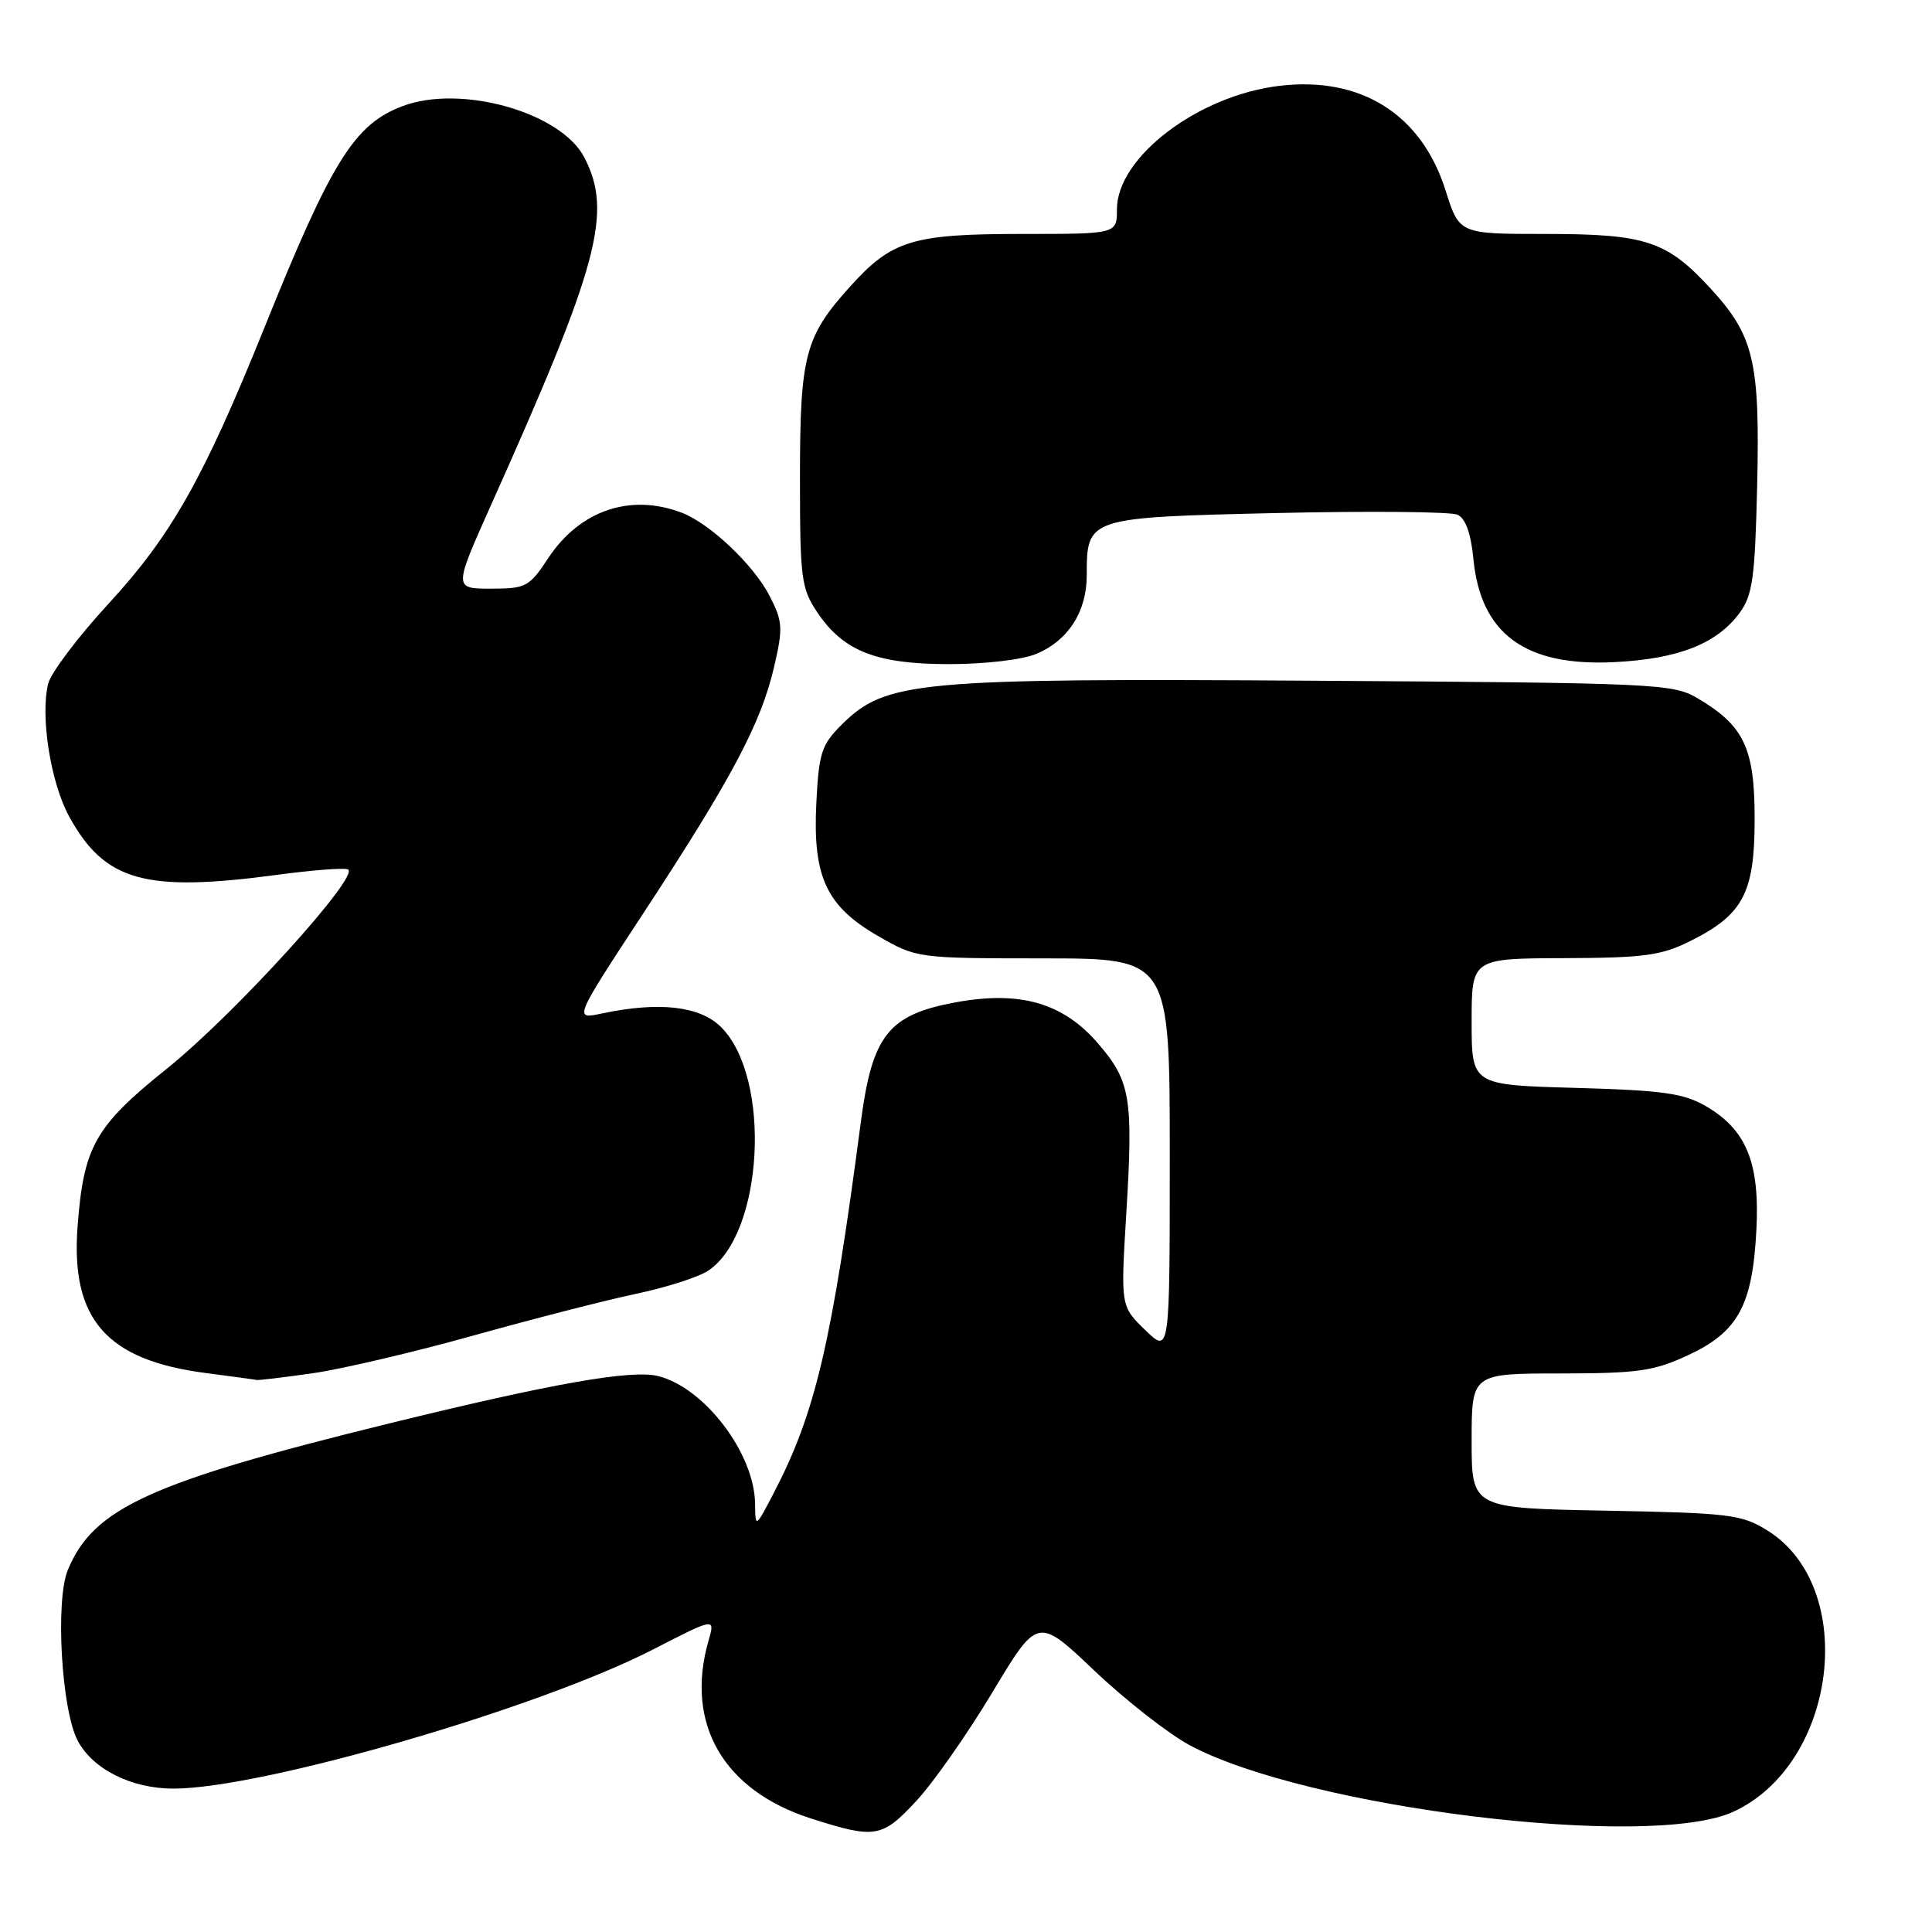 <?xml version="1.0" encoding="UTF-8" standalone="no"?>
<!DOCTYPE svg PUBLIC "-//W3C//DTD SVG 1.1//EN" "http://www.w3.org/Graphics/SVG/1.1/DTD/svg11.dtd" >
<svg xmlns="http://www.w3.org/2000/svg" xmlns:xlink="http://www.w3.org/1999/xlink" version="1.1" viewBox="0 0 256 256">
 <g >
 <path fill="currentColor"
d=" M 121.43 238.62 C 123.67 236.21 128.20 229.74 131.50 224.24 C 137.50 214.24 137.50 214.24 145.01 221.37 C 149.14 225.29 154.82 229.73 157.62 231.24 C 173.15 239.57 218.48 245.14 229.62 240.09 C 243.45 233.80 246.32 210.34 234.18 202.79 C 230.77 200.67 229.19 200.48 212.75 200.17 C 195.00 199.84 195.00 199.84 195.00 190.92 C 195.00 182.00 195.00 182.00 206.75 181.99 C 217.06 181.98 219.13 181.68 223.68 179.57 C 230.30 176.49 232.21 172.99 232.73 163.00 C 233.20 154.06 231.40 149.67 226.00 146.55 C 223.07 144.86 220.28 144.47 208.75 144.15 C 195.00 143.77 195.00 143.77 195.00 135.39 C 195.00 127.00 195.00 127.00 207.25 126.96 C 217.83 126.92 220.11 126.62 223.94 124.71 C 230.99 121.20 232.50 118.34 232.50 108.50 C 232.50 99.11 231.10 96.15 224.90 92.50 C 221.65 90.59 219.41 90.49 174.24 90.20 C 121.39 89.86 117.35 90.23 111.52 96.03 C 108.85 98.69 108.50 99.77 108.17 106.38 C 107.67 116.19 109.49 120.09 116.39 124.05 C 121.48 126.97 121.57 126.98 138.25 126.99 C 155.00 127.00 155.00 127.00 155.00 153.20 C 155.00 179.39 155.00 179.39 151.75 176.24 C 148.49 173.08 148.49 173.08 149.24 160.79 C 150.17 145.48 149.81 143.30 145.53 138.30 C 140.90 132.90 135.21 131.24 126.65 132.81 C 117.73 134.45 115.58 137.15 114.07 148.63 C 110.21 178.02 108.05 187.23 102.53 197.82 C 100.09 202.50 100.09 202.50 100.05 199.21 C 99.95 192.56 93.35 183.88 87.22 182.34 C 83.69 181.45 73.16 183.31 51.50 188.63 C 19.89 196.40 12.39 199.82 8.99 208.02 C 7.31 212.07 8.14 226.52 10.28 230.62 C 12.28 234.43 17.40 237.00 22.99 237.00 C 34.72 237.00 71.41 226.35 86.58 218.54 C 94.77 214.33 94.77 214.33 93.88 217.41 C 90.73 228.39 95.85 237.26 107.50 240.97 C 115.98 243.68 116.87 243.53 121.43 238.62 Z  M 41.50 181.95 C 45.35 181.40 54.91 179.15 62.75 176.96 C 70.58 174.77 80.25 172.29 84.22 171.45 C 88.20 170.62 92.52 169.24 93.81 168.39 C 101.17 163.57 102.29 142.83 95.55 136.10 C 92.76 133.30 87.34 132.69 79.75 134.29 C 76.01 135.09 76.01 135.09 85.39 120.79 C 96.92 103.21 100.84 95.83 102.56 88.42 C 103.77 83.22 103.72 82.37 102.00 79.01 C 99.90 74.88 94.07 69.36 90.32 67.93 C 83.53 65.35 76.84 67.62 72.66 73.93 C 70.12 77.78 69.70 78.00 65.04 78.00 C 60.10 78.00 60.10 78.00 65.14 66.75 C 79.34 35.07 81.20 28.15 77.43 20.87 C 74.34 14.88 61.06 11.13 53.32 14.07 C 46.95 16.48 43.94 21.30 35.00 43.50 C 26.98 63.38 22.70 70.96 14.43 79.94 C 10.37 84.35 6.75 89.14 6.39 90.57 C 5.31 94.89 6.71 103.74 9.18 108.22 C 13.91 116.80 19.22 118.27 36.81 115.91 C 41.28 115.30 45.45 114.98 46.08 115.19 C 47.95 115.82 31.13 134.36 22.14 141.58 C 12.59 149.24 11.08 151.91 10.28 162.51 C 9.35 174.79 14.09 180.22 27.24 181.93 C 30.68 182.38 33.73 182.79 34.00 182.85 C 34.27 182.91 37.65 182.51 41.50 181.95 Z  M 137.33 86.64 C 141.55 84.87 144.00 81.05 144.00 76.23 C 144.00 68.58 144.04 68.56 169.17 67.98 C 181.45 67.70 192.23 67.80 193.12 68.20 C 194.19 68.68 194.90 70.65 195.23 74.04 C 196.19 84.02 202.12 88.35 214.00 87.73 C 222.42 87.30 227.50 85.29 230.50 81.22 C 232.23 78.87 232.54 76.61 232.83 64.50 C 233.22 47.94 232.42 44.50 226.68 38.25 C 220.85 31.91 218.10 31.00 204.71 31.00 C 193.37 31.00 193.37 31.00 191.55 25.25 C 188.38 15.16 180.35 10.09 169.56 11.37 C 158.78 12.64 148.00 20.82 148.00 27.73 C 148.00 31.00 148.00 31.00 135.47 31.00 C 120.90 31.00 118.18 31.83 112.65 37.96 C 106.65 44.61 106.00 47.08 106.00 63.32 C 106.00 76.61 106.17 77.96 108.27 81.10 C 111.73 86.28 116.09 88.00 125.78 88.00 C 130.52 88.00 135.46 87.42 137.33 86.64 Z "/>
</g>
</svg>